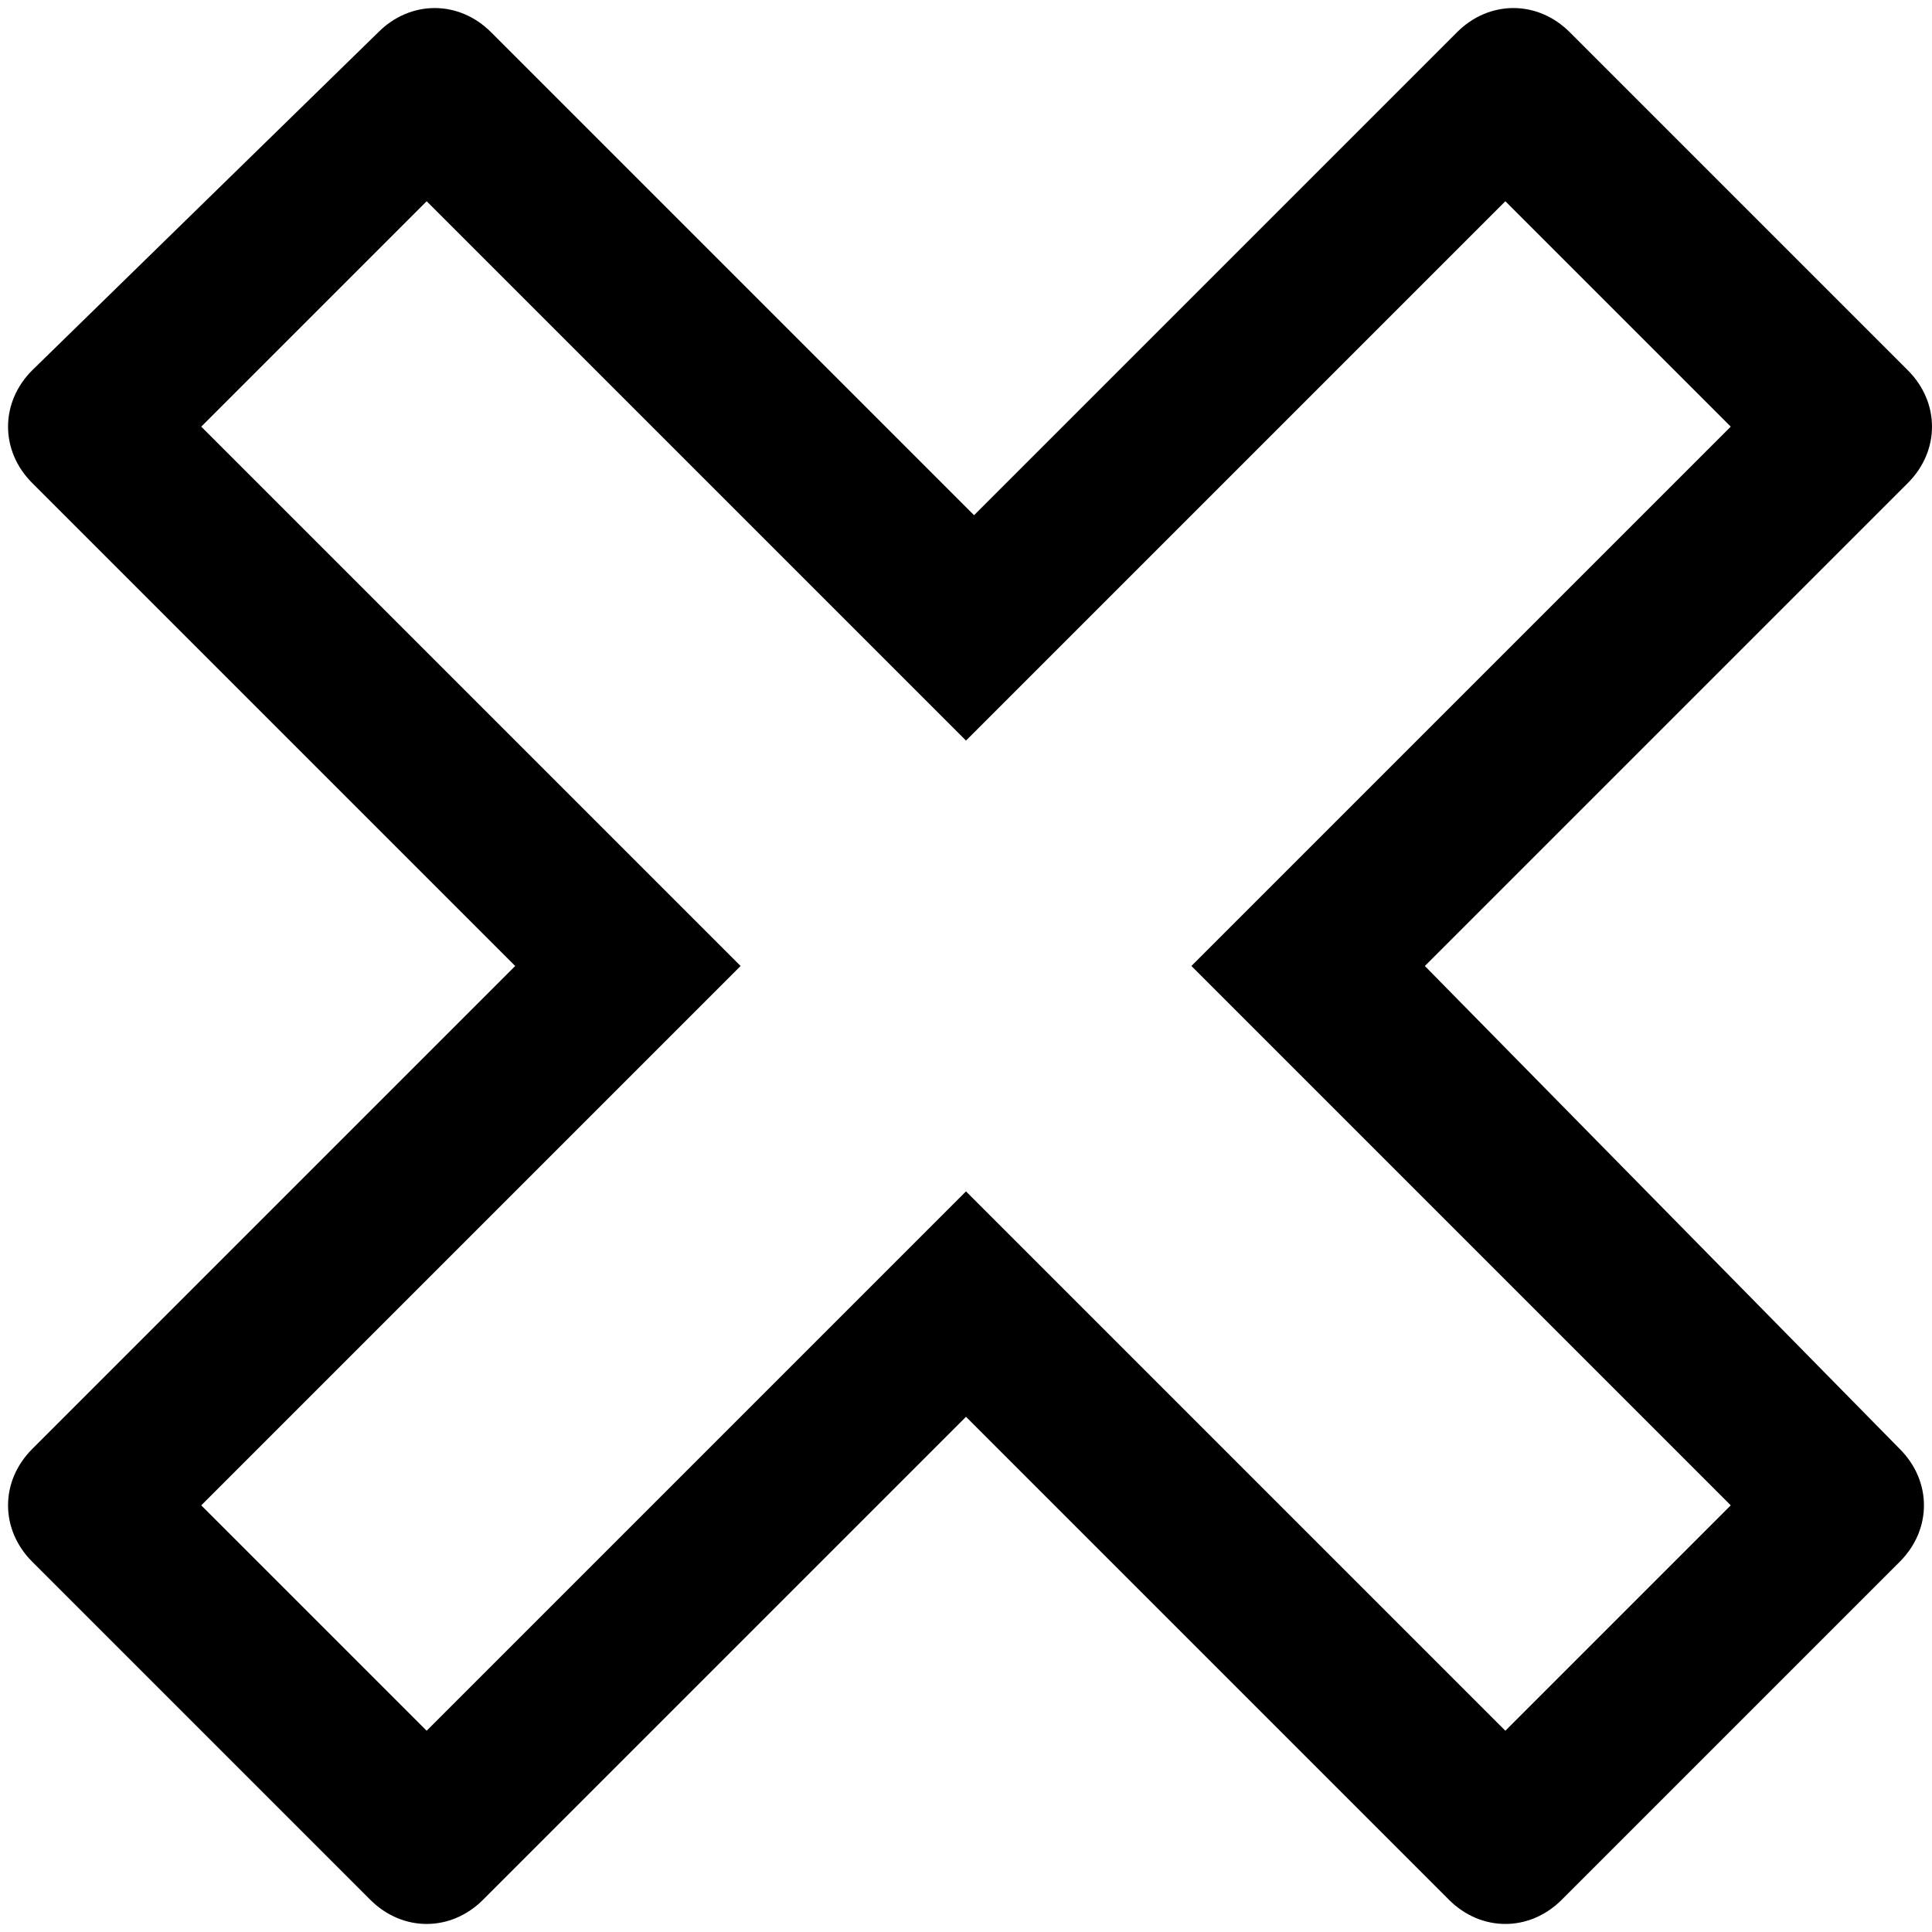 <?xml version="1.0" ?><!DOCTYPE svg  PUBLIC '-//W3C//DTD SVG 1.1//EN'  'http://www.w3.org/Graphics/SVG/1.1/DTD/svg11.dtd'><svg enable-background="new 0 0 24 24" height="24px" id="Layer_1" version="1.1" viewBox="0 0 24 24" width="24px" xml:space="preserve" xmlns="http://www.w3.org/2000/svg" xmlns:xlink="http://www.w3.org/1999/xlink"><path d="M17.7,12l6-6c0.4-0.4,0.4-1,0-1.4l-4.2-4.2c-0.4-0.4-1-0.4-1.4,0l-6,6l-6-6c-0.4-0.4-1-0.4-1.4,0L0.4,4.6  c-0.4,0.4-0.4,1,0,1.4l6,6l-6,6c-0.4,0.4-0.4,1,0,1.4l4.2,4.2c0.4,0.4,1,0.4,1.4,0l6-6l6,6c0.4,0.4,1,0.4,1.4,0l4.2-4.2  c0.4-0.4,0.4-1,0-1.4L17.7,12z M18.7,21.5L12,14.8l-6.7,6.7l-2.8-2.8L9.2,12L2.5,5.3l2.8-2.8L12,9.2l6.7-6.7l2.8,2.8L14.8,12  l6.7,6.7L18.7,21.5z"/></svg>